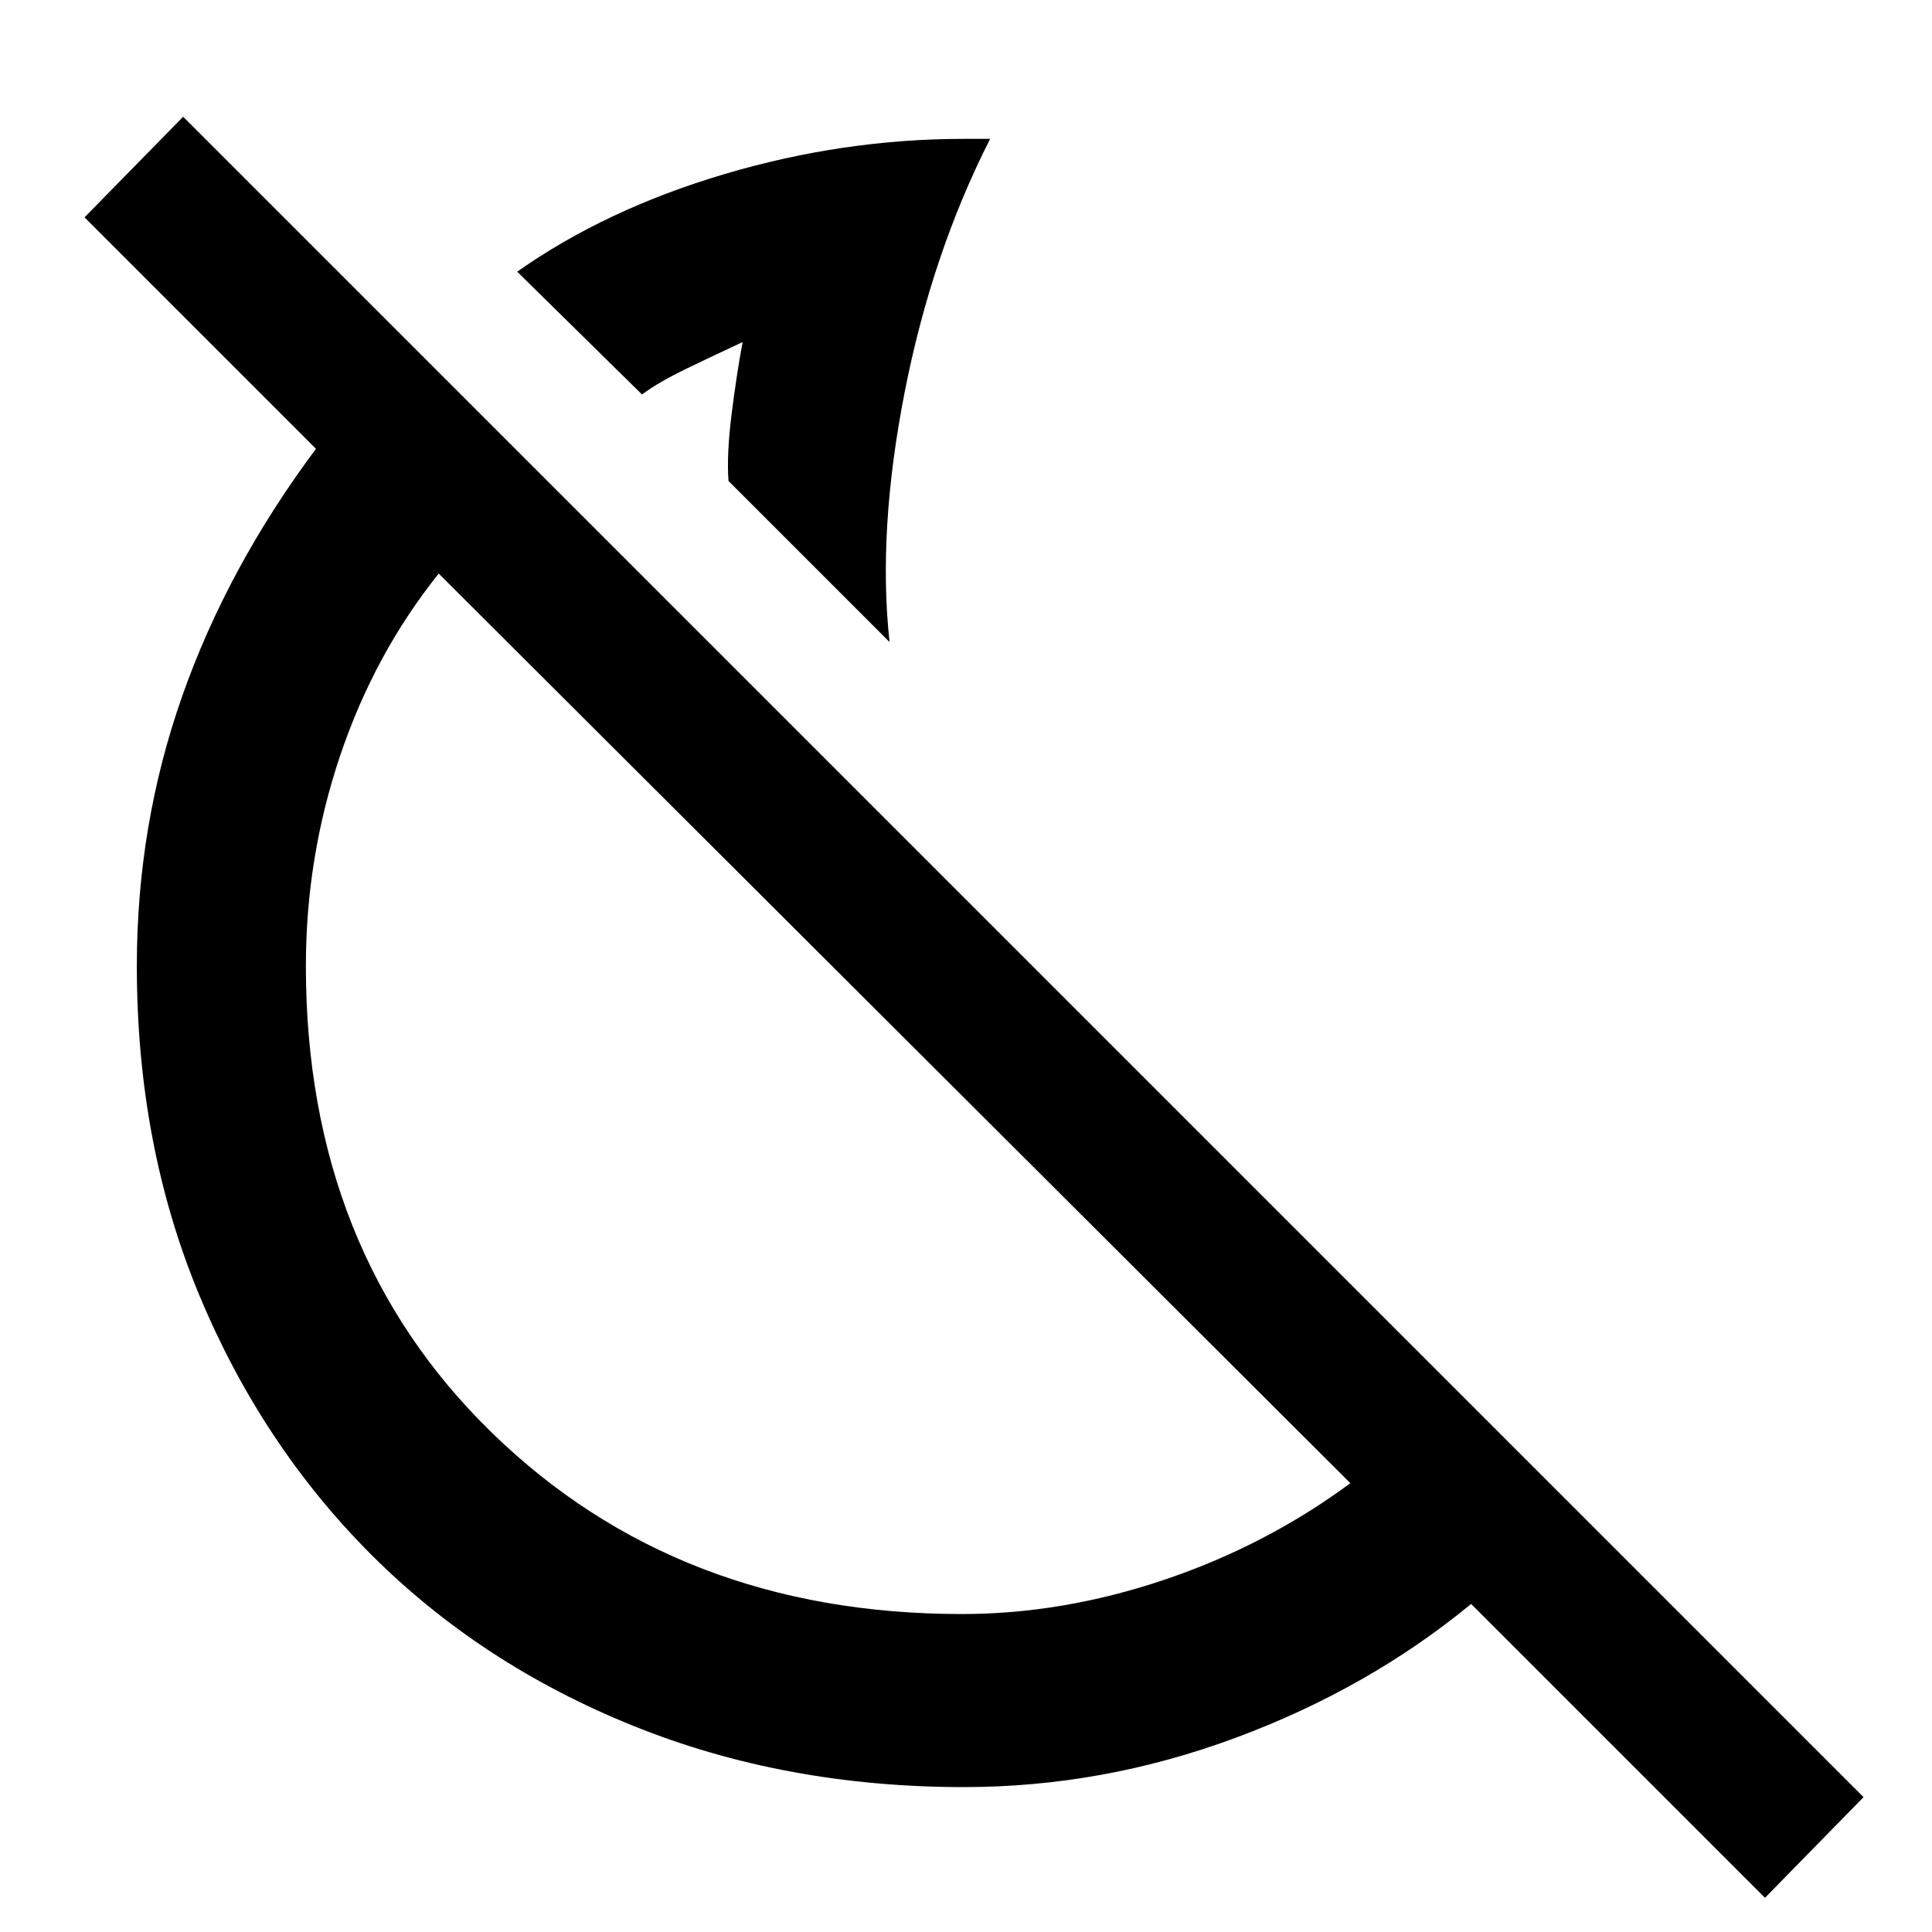 <svg xmlns="http://www.w3.org/2000/svg" height="40" width="40"><path d="m18.417 13.292-3.334-3.334q-.041-.541.063-1.375.104-.833.229-1.5-.542.25-1.146.542-.604.292-.937.542l-2.584-2.542Q12.542 4.333 15 3.604q2.458-.729 4.958-.729h.542q-1.208 2.375-1.771 5.25-.562 2.875-.312 5.167Zm18.125 26-6.084-6.084q-2.125 1.75-4.875 2.771T19.958 37q-3.708 0-6.854-1.271t-5.417-3.541q-2.27-2.271-3.562-5.376Q2.833 23.708 2.833 20q0-2.917.938-5.583.937-2.667 2.771-5.125L1.75 4.5l2.042-2.083 34.791 34.791Zm-16.625-5.875q2.083 0 4.187-.709 2.104-.708 3.854-2L9.083 11.875q-1.333 1.667-2.041 3.771Q6.333 17.75 6.333 20q0 5.917 3.855 9.667 3.854 3.75 9.729 3.75Zm-3.875-14.584Zm-.959-8.875Z"/></svg>